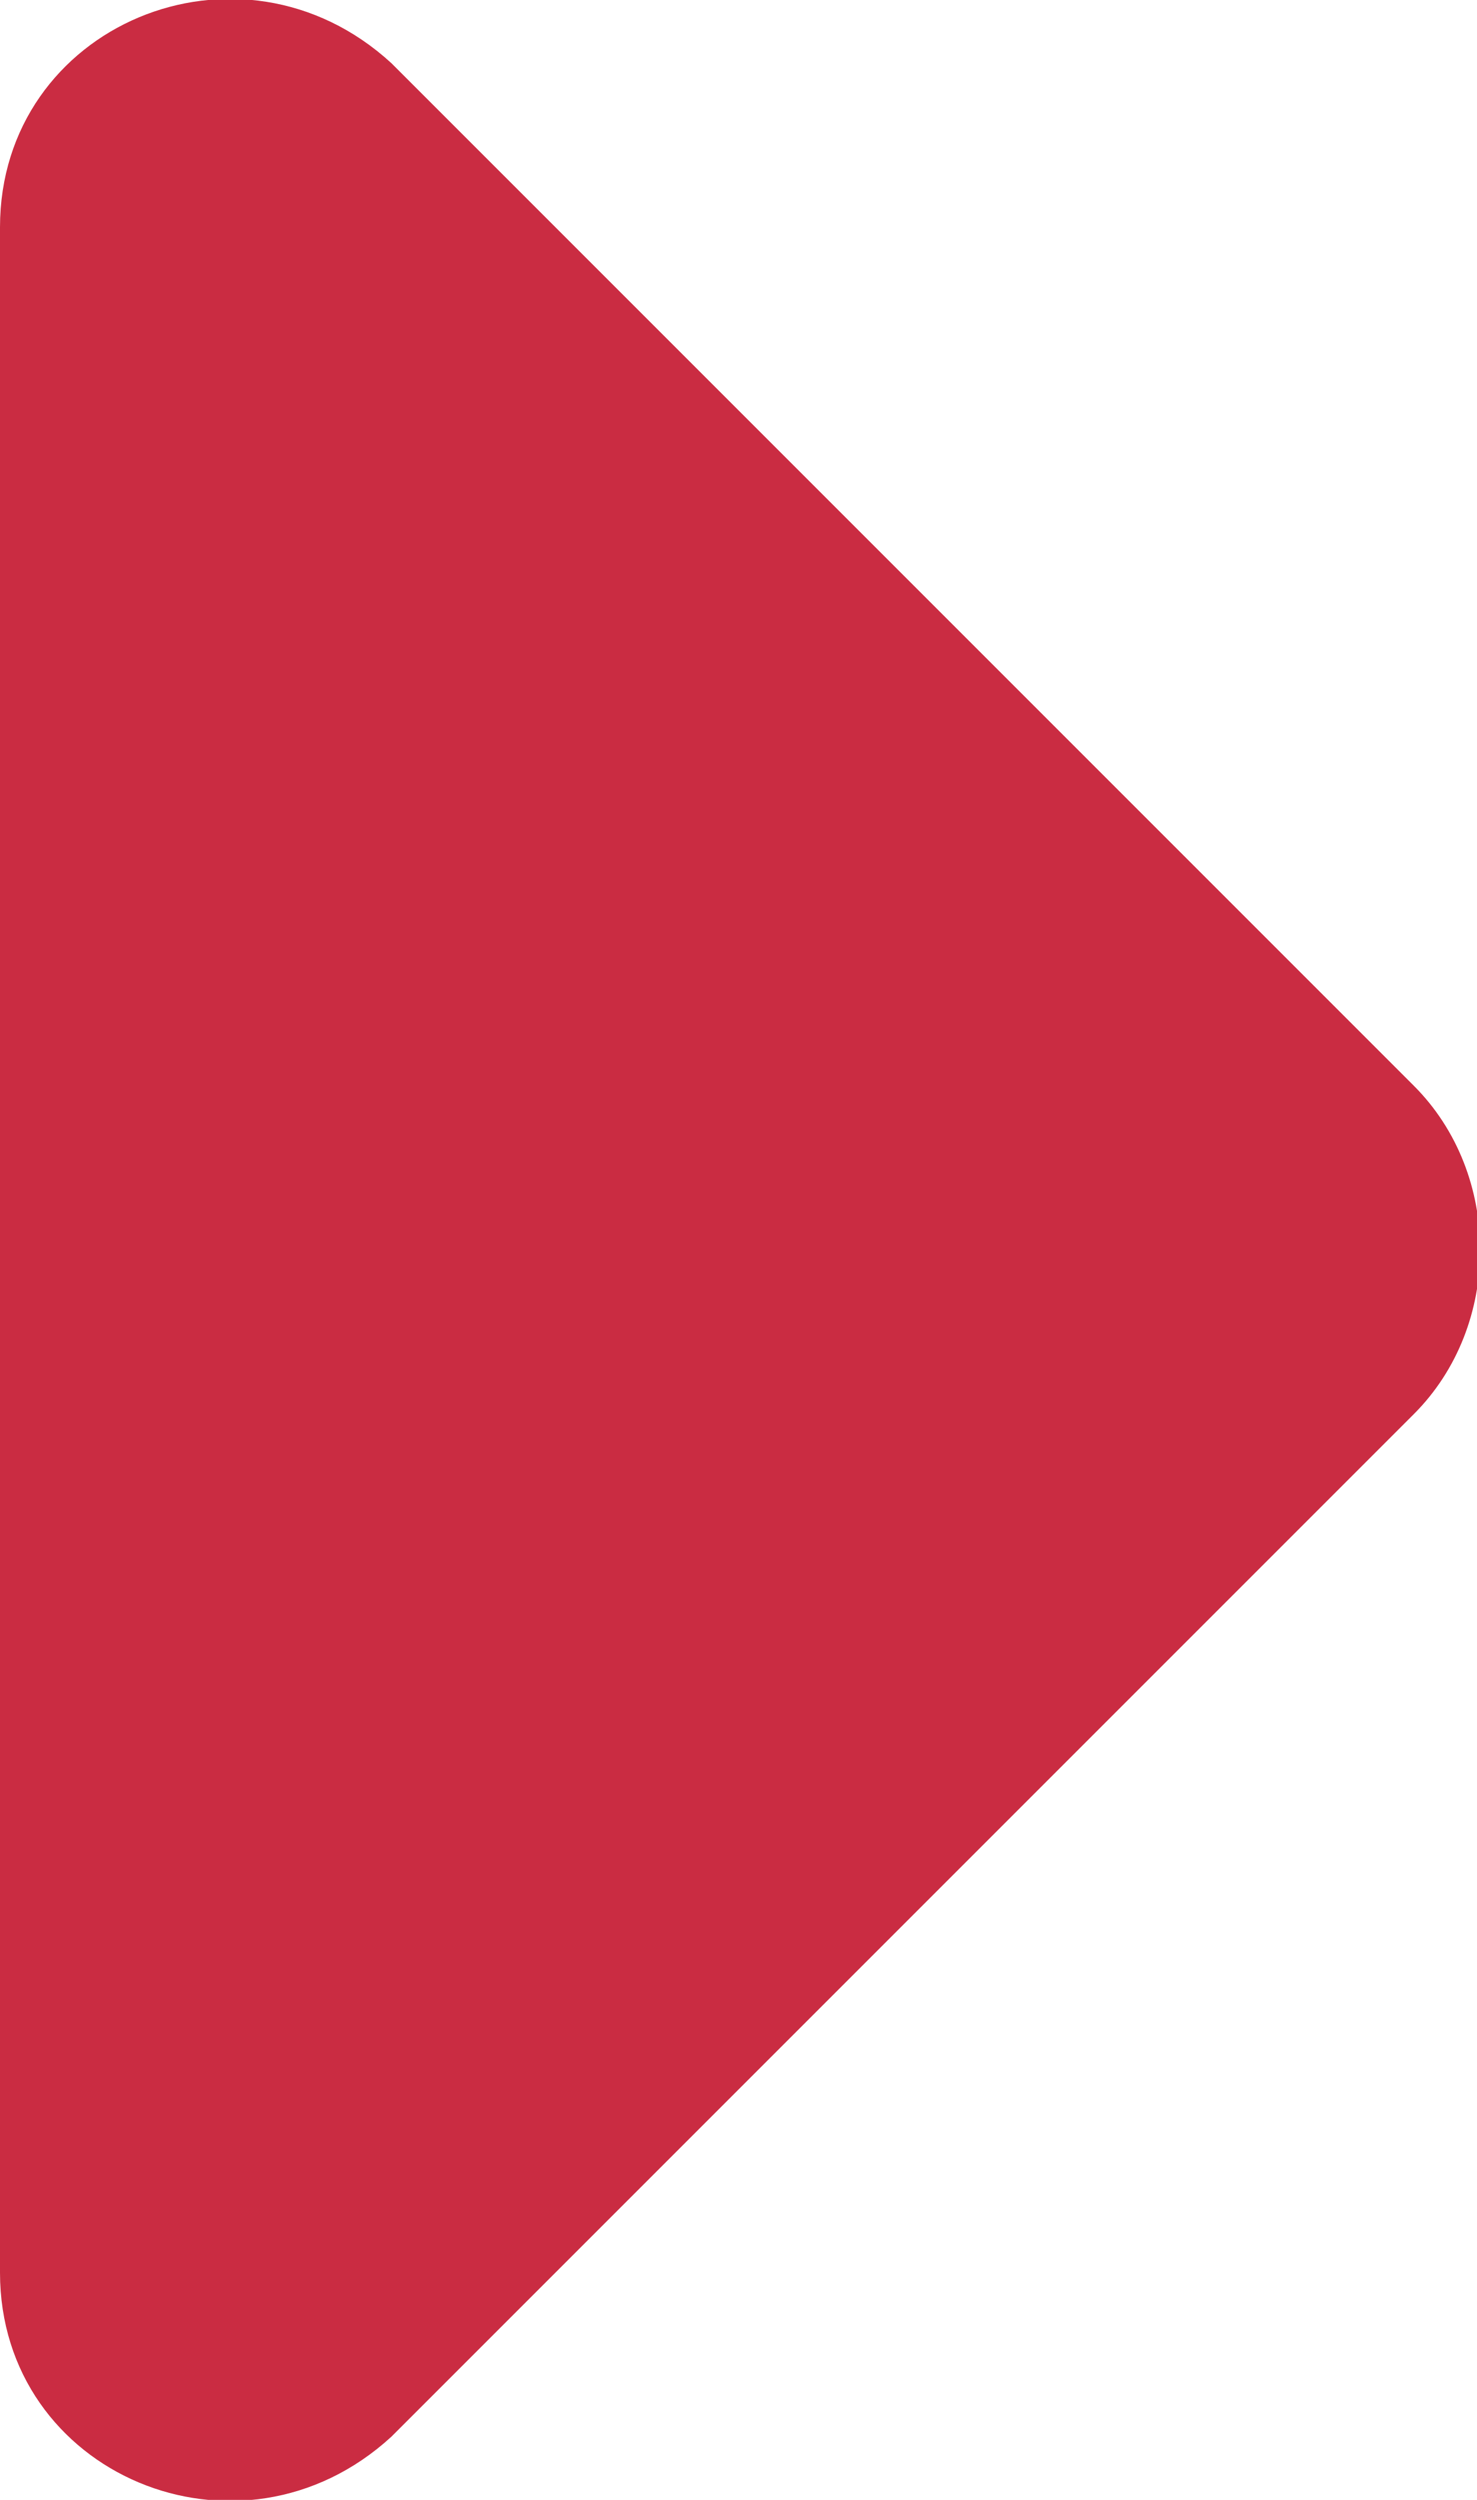 <?xml version="1.0" encoding="utf-8"?>
<!-- Generator: Adobe Illustrator 24.0.0, SVG Export Plug-In . SVG Version: 6.00 Build 0)  -->
<svg version="1.1" id="Layer_1" xmlns="http://www.w3.org/2000/svg" xmlns:xlink="http://www.w3.org/1999/xlink" x="0px" y="0px"
	 viewBox="0 0 11.7 19.8" style="enable-background:new 0 0 11.7 19.8;" xml:space="preserve">
<style type="text/css">
	.st0{fill:#CA2C42;}
</style>
<path class="st0" d="M11.2,11.2l-8.1,8.1C1.9,20.4,0,19.6,0,18V1.8c0-1.6,1.9-2.4,3.1-1.3l8.1,8.1C11.9,9.3,11.9,10.5,11.2,11.2z"/>
</svg>

